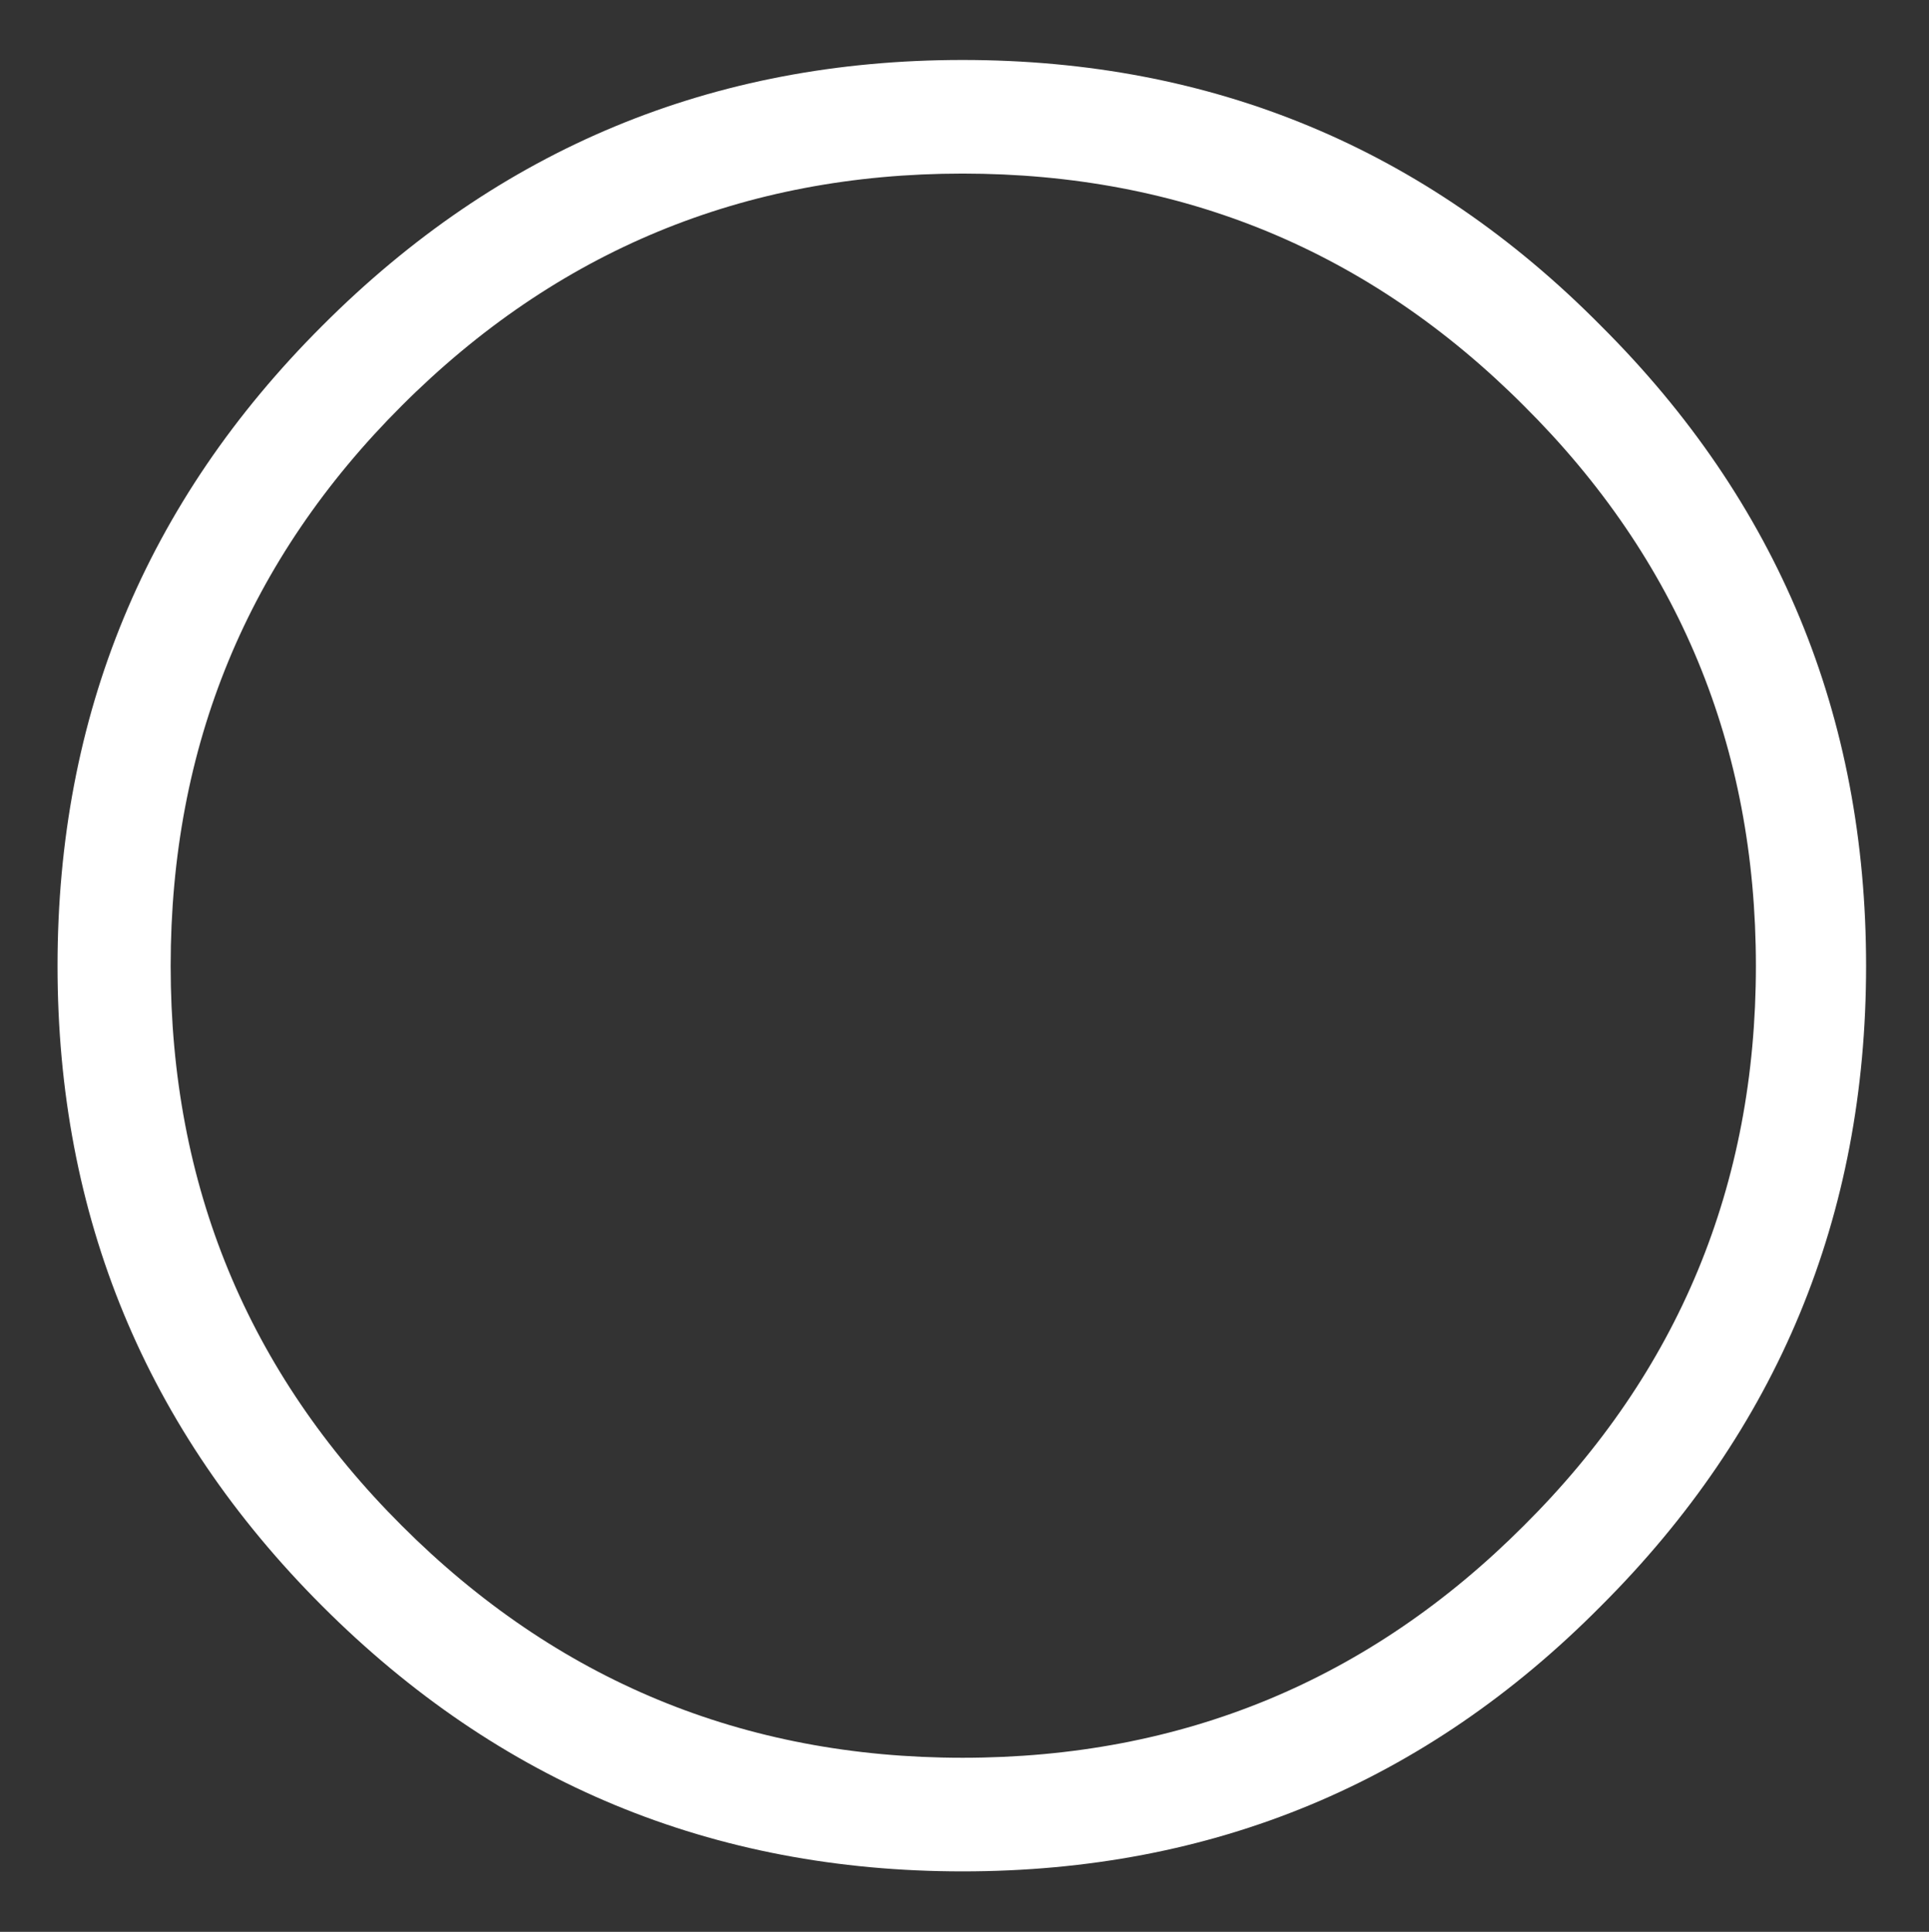 <?xml version="1.0" encoding="UTF-8" standalone="no"?>
<svg xmlns:xlink="http://www.w3.org/1999/xlink" height="198.1px" width="197.8px" xmlns="http://www.w3.org/2000/svg">
  <rect width="100%" height="100%" fill="#333333" stroke="none"/>
  <g transform="matrix(1.0, 0.0, 0.0, 1.0, 143.75, 78.15)">
    <path d="M-126.25 20.9 Q-126.25 54.65 -102.55 78.3 -78.75 102.1 -45.05 102.1 -11.25 102.1 12.5 78.3 36.3 54.65 36.3 20.9 36.3 -12.9 12.5 -36.55 -11.25 -60.35 -45.05 -60.35 -78.75 -60.35 -102.55 -36.55 -126.25 -12.9 -126.25 20.9 M-137.85 20.9 Q-137.85 59.4 -110.7 86.55 -83.5 113.75 -45.05 113.75 -6.55 113.75 20.4 86.55 47.6 59.4 47.6 20.9 47.6 -17.65 20.4 -44.75 -6.55 -72.0 -45.05 -72.0 -83.5 -72.0 -110.7 -44.75 -137.85 -17.65 -137.85 20.9" fill="#ffffff" fill-rule="evenodd" stroke="none">
      <animate attributeName="fill" dur="2s" repeatCount="indefinite" values="#ffffff;#ffffff"/>
      <animate attributeName="fill-opacity" dur="2s" repeatCount="indefinite" values="1.0;1.0"/>
      <animate attributeName="d" dur="2s" repeatCount="indefinite" values="M-126.25 20.9 Q-126.25 54.65 -102.55 78.3 -78.75 102.1 -45.05 102.1 -11.25 102.1 12.5 78.3 36.3 54.65 36.3 20.9 36.3 -12.9 12.5 -36.55 -11.25 -60.35 -45.05 -60.35 -78.75 -60.35 -102.55 -36.55 -126.25 -12.9 -126.25 20.9 M-137.85 20.9 Q-137.85 59.4 -110.7 86.55 -83.5 113.75 -45.05 113.75 -6.55 113.75 20.4 86.55 47.6 59.4 47.6 20.9 47.6 -17.65 20.4 -44.75 -6.55 -72.0 -45.05 -72.0 -83.5 -72.0 -110.7 -44.75 -137.85 -17.65 -137.85 20.9;M-140.8 20.9 Q-140.8 60.75 -112.75 88.8 -84.55 116.85 -44.8 116.85 -4.85 116.85 23.25 88.8 51.35 60.75 51.35 20.9 51.35 -19.0 23.25 -47.05 -4.85 -75.1 -44.8 -75.1 -84.55 -75.1 -112.75 -47.05 -140.8 -19.0 -140.8 20.9 M-143.75 20.9 Q-143.75 61.95 -114.8 90.95 -85.85 119.95 -44.75 119.95 -3.7 119.95 25.1 90.95 54.05 61.95 54.05 20.9 54.05 -20.2 25.1 -49.2 -3.7 -78.15 -44.75 -78.15 -85.85 -78.15 -114.8 -49.2 -143.75 -20.2 -143.75 20.9"/>
    </path>
    <path d="M-137.85 20.9 Q-137.85 -17.65 -110.7 -44.75 -83.5 -72.0 -45.05 -72.0 -6.55 -72.0 20.4 -44.75 47.6 -17.65 47.6 20.9 47.6 59.4 20.4 86.55 -6.55 113.75 -45.05 113.75 -83.5 113.75 -110.7 86.55 -137.85 59.4 -137.85 20.9 M-126.25 20.9 Q-126.25 -12.9 -102.55 -36.55 -78.75 -60.35 -45.05 -60.35 -11.25 -60.35 12.5 -36.55 36.3 -12.9 36.3 20.9 36.3 54.65 12.5 78.3 -11.25 102.1 -45.05 102.1 -78.75 102.1 -102.55 78.3 -126.25 54.65 -126.25 20.9" fill="none" stroke="#000000" stroke-linecap="round" stroke-linejoin="round" stroke-opacity="0.0" stroke-width="1.0">
      <animate attributeName="stroke" dur="2s" repeatCount="indefinite" values="#000000;#000001"/>
      <animate attributeName="stroke-width" dur="2s" repeatCount="indefinite" values="0.0;0.0"/>
      <animate attributeName="fill-opacity" dur="2s" repeatCount="indefinite" values="0.0;0.0"/>
      <animate attributeName="d" dur="2s" repeatCount="indefinite" values="M-137.85 20.9 Q-137.85 -17.65 -110.7 -44.75 -83.5 -72.0 -45.05 -72.0 -6.55 -72.0 20.4 -44.75 47.6 -17.65 47.6 20.9 47.6 59.4 20.4 86.55 -6.55 113.75 -45.05 113.75 -83.5 113.75 -110.7 86.55 -137.85 59.4 -137.85 20.9 M-126.25 20.9 Q-126.25 -12.9 -102.55 -36.55 -78.75 -60.35 -45.05 -60.35 -11.25 -60.35 12.5 -36.55 36.3 -12.9 36.3 20.9 36.3 54.65 12.5 78.3 -11.25 102.1 -45.05 102.1 -78.75 102.1 -102.55 78.3 -126.25 54.65 -126.25 20.9;M-143.75 20.9 Q-143.75 -20.2 -114.8 -49.2 -85.85 -78.15 -44.75 -78.15 -3.7 -78.15 25.1 -49.2 54.05 -20.2 54.05 20.9 54.05 61.95 25.1 90.95 -3.7 119.95 -44.75 119.95 -85.85 119.95 -114.8 90.95 -143.75 61.95 -143.75 20.9 M-140.8 20.9 Q-140.8 -19.0 -112.75 -47.05 -84.55 -75.1 -44.8 -75.1 -4.85 -75.1 23.25 -47.05 51.35 -19.0 51.35 20.9 51.35 60.75 23.25 88.8 -4.85 116.85 -44.8 116.85 -84.55 116.85 -112.75 88.8 -140.8 60.75 -140.8 20.9"/>
    </path>
  </g>
</svg>

